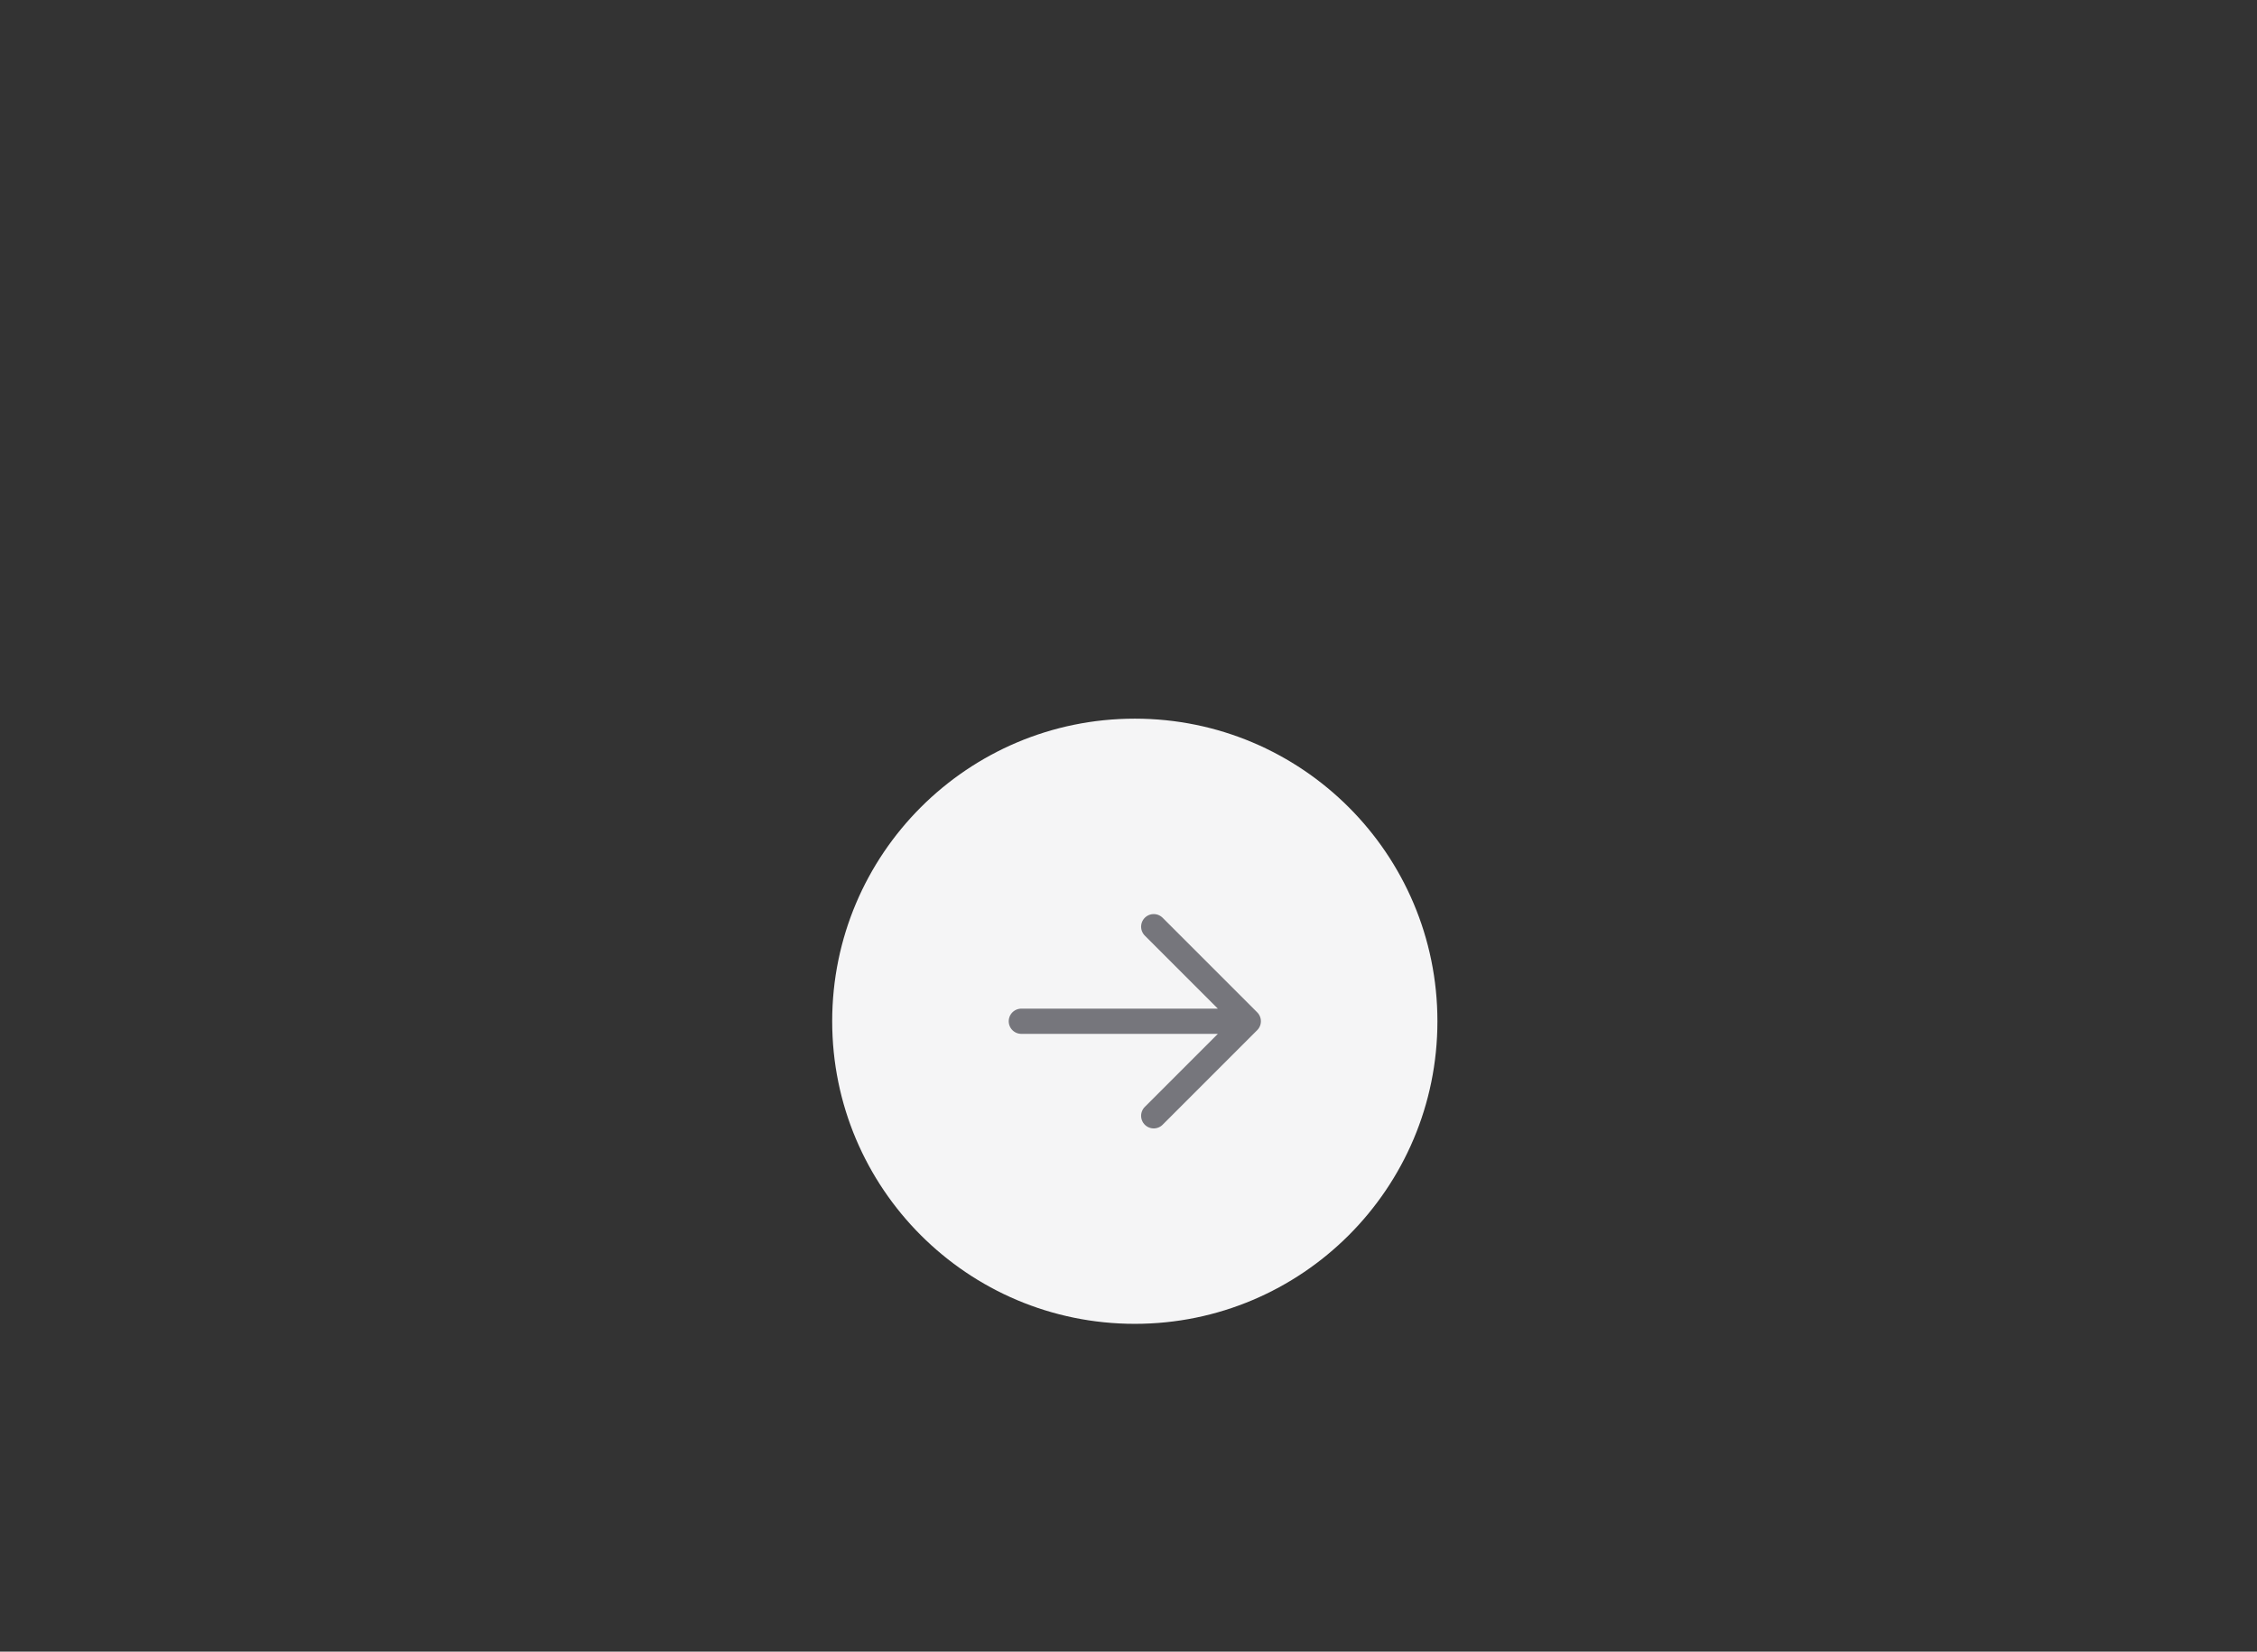 <svg width="179" height="131" viewBox="0 0 179 131" fill="none" xmlns="http://www.w3.org/2000/svg" style="cursor: pointer;">
<rect x="0" y="0" width="179" height="131" fill="#333333" stroke="none"/>
<circle cx="90" cy="81" r="24" fill="#F5F5F6"/>
<path d="M91.5 73.5L99 81M99 81L91.5 88.5M99 81H81" stroke="#76767C" stroke-width="2" stroke-linecap="round" stroke-linejoin="round"/>
</svg>
